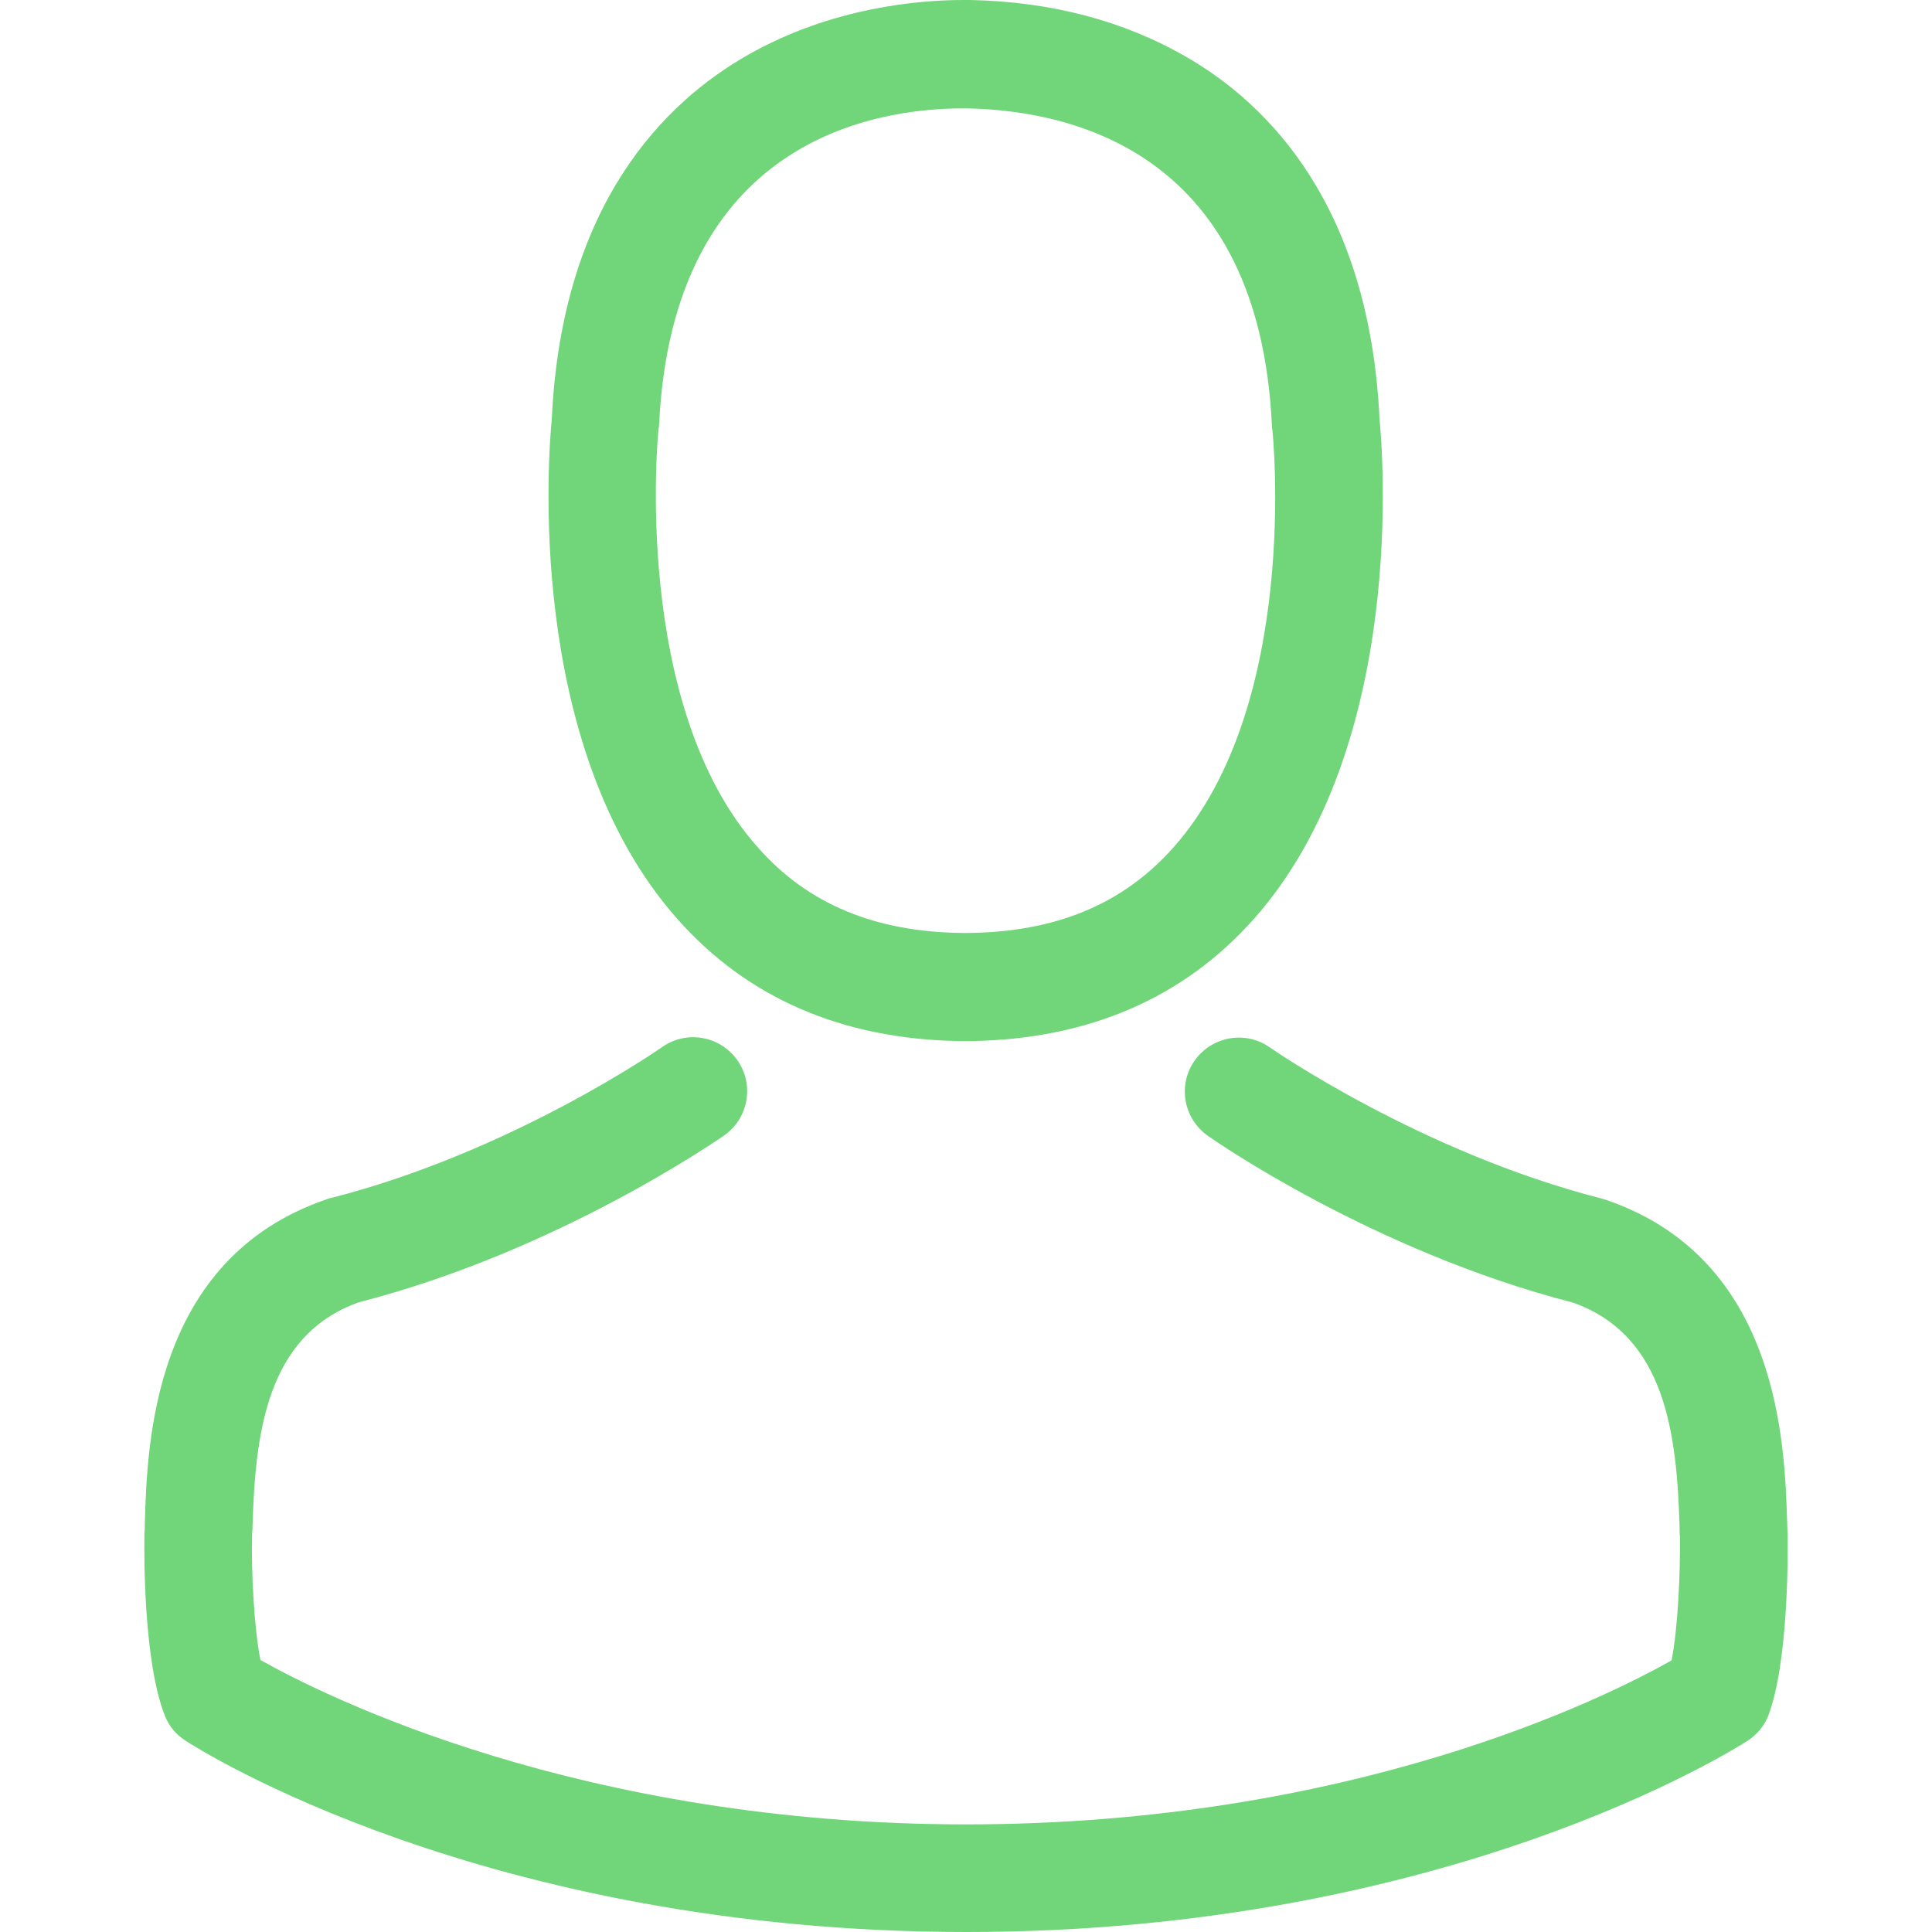 <svg width="20" height="20" viewBox="0 0 20 20" fill="none" xmlns="http://www.w3.org/2000/svg">
<g clip-path="url(#clip0)">
<path d="M9.928 10.777C9.949 10.777 9.969 10.777 9.994 10.777C10.002 10.777 10.011 10.777 10.019 10.777C10.031 10.777 10.048 10.777 10.06 10.777C11.274 10.756 12.255 10.329 12.98 9.513C14.575 7.716 14.31 4.635 14.281 4.34C14.177 2.133 13.133 1.077 12.272 0.584C11.63 0.215 10.88 0.017 10.044 7.62939e-06H10.015C10.011 7.62939e-06 10.002 7.62939e-06 9.998 7.62939e-06H9.973C9.514 7.62939e-06 8.611 0.075 7.745 0.567C6.875 1.06 5.815 2.116 5.712 4.34C5.683 4.635 5.418 7.716 7.012 9.513C7.733 10.329 8.714 10.756 9.928 10.777ZM6.817 4.444C6.817 4.432 6.822 4.419 6.822 4.411C6.958 1.441 9.066 1.122 9.969 1.122H9.986C9.994 1.122 10.007 1.122 10.019 1.122C11.137 1.147 13.038 1.603 13.167 4.411C13.167 4.423 13.167 4.436 13.171 4.444C13.175 4.473 13.465 7.289 12.148 8.772C11.626 9.36 10.93 9.65 10.015 9.658C10.007 9.658 10.002 9.658 9.994 9.658C9.986 9.658 9.982 9.658 9.973 9.658C9.062 9.65 8.362 9.36 7.845 8.772C6.532 7.298 6.813 4.469 6.817 4.444Z" fill="#70D679"/>
<path d="M18.505 15.887C18.505 15.883 18.505 15.879 18.505 15.875C18.505 15.842 18.501 15.809 18.501 15.771C18.476 14.951 18.422 13.034 16.625 12.421C16.612 12.417 16.596 12.412 16.583 12.408C14.715 11.932 13.162 10.855 13.146 10.843C12.893 10.665 12.545 10.727 12.367 10.979C12.189 11.232 12.251 11.58 12.504 11.758C12.574 11.808 14.223 12.955 16.285 13.485C17.25 13.829 17.358 14.86 17.387 15.805C17.387 15.842 17.387 15.875 17.391 15.908C17.395 16.281 17.37 16.857 17.304 17.188C16.633 17.569 14.003 18.886 10.002 18.886C6.018 18.886 3.371 17.565 2.696 17.184C2.63 16.852 2.601 16.277 2.609 15.904C2.609 15.871 2.614 15.838 2.614 15.8C2.643 14.856 2.75 13.825 3.715 13.481C5.778 12.951 7.426 11.8 7.497 11.754C7.749 11.576 7.811 11.228 7.633 10.975C7.455 10.723 7.107 10.661 6.855 10.839C6.838 10.851 5.293 11.928 3.417 12.404C3.4 12.408 3.388 12.412 3.376 12.417C1.578 13.034 1.524 14.951 1.499 15.767C1.499 15.805 1.499 15.838 1.495 15.871C1.495 15.875 1.495 15.879 1.495 15.883C1.491 16.099 1.487 17.204 1.706 17.759C1.748 17.867 1.822 17.958 1.922 18.02C2.046 18.103 5.024 20 10.006 20C14.989 20 17.967 18.099 18.091 18.02C18.186 17.958 18.265 17.867 18.306 17.759C18.513 17.209 18.509 16.103 18.505 15.887Z" fill="#70D679"/>
</g>
<defs>
<clipPath id="clip0">
<rect width="20" height="20" fill="white"/>
</clipPath>
</defs>
</svg>
